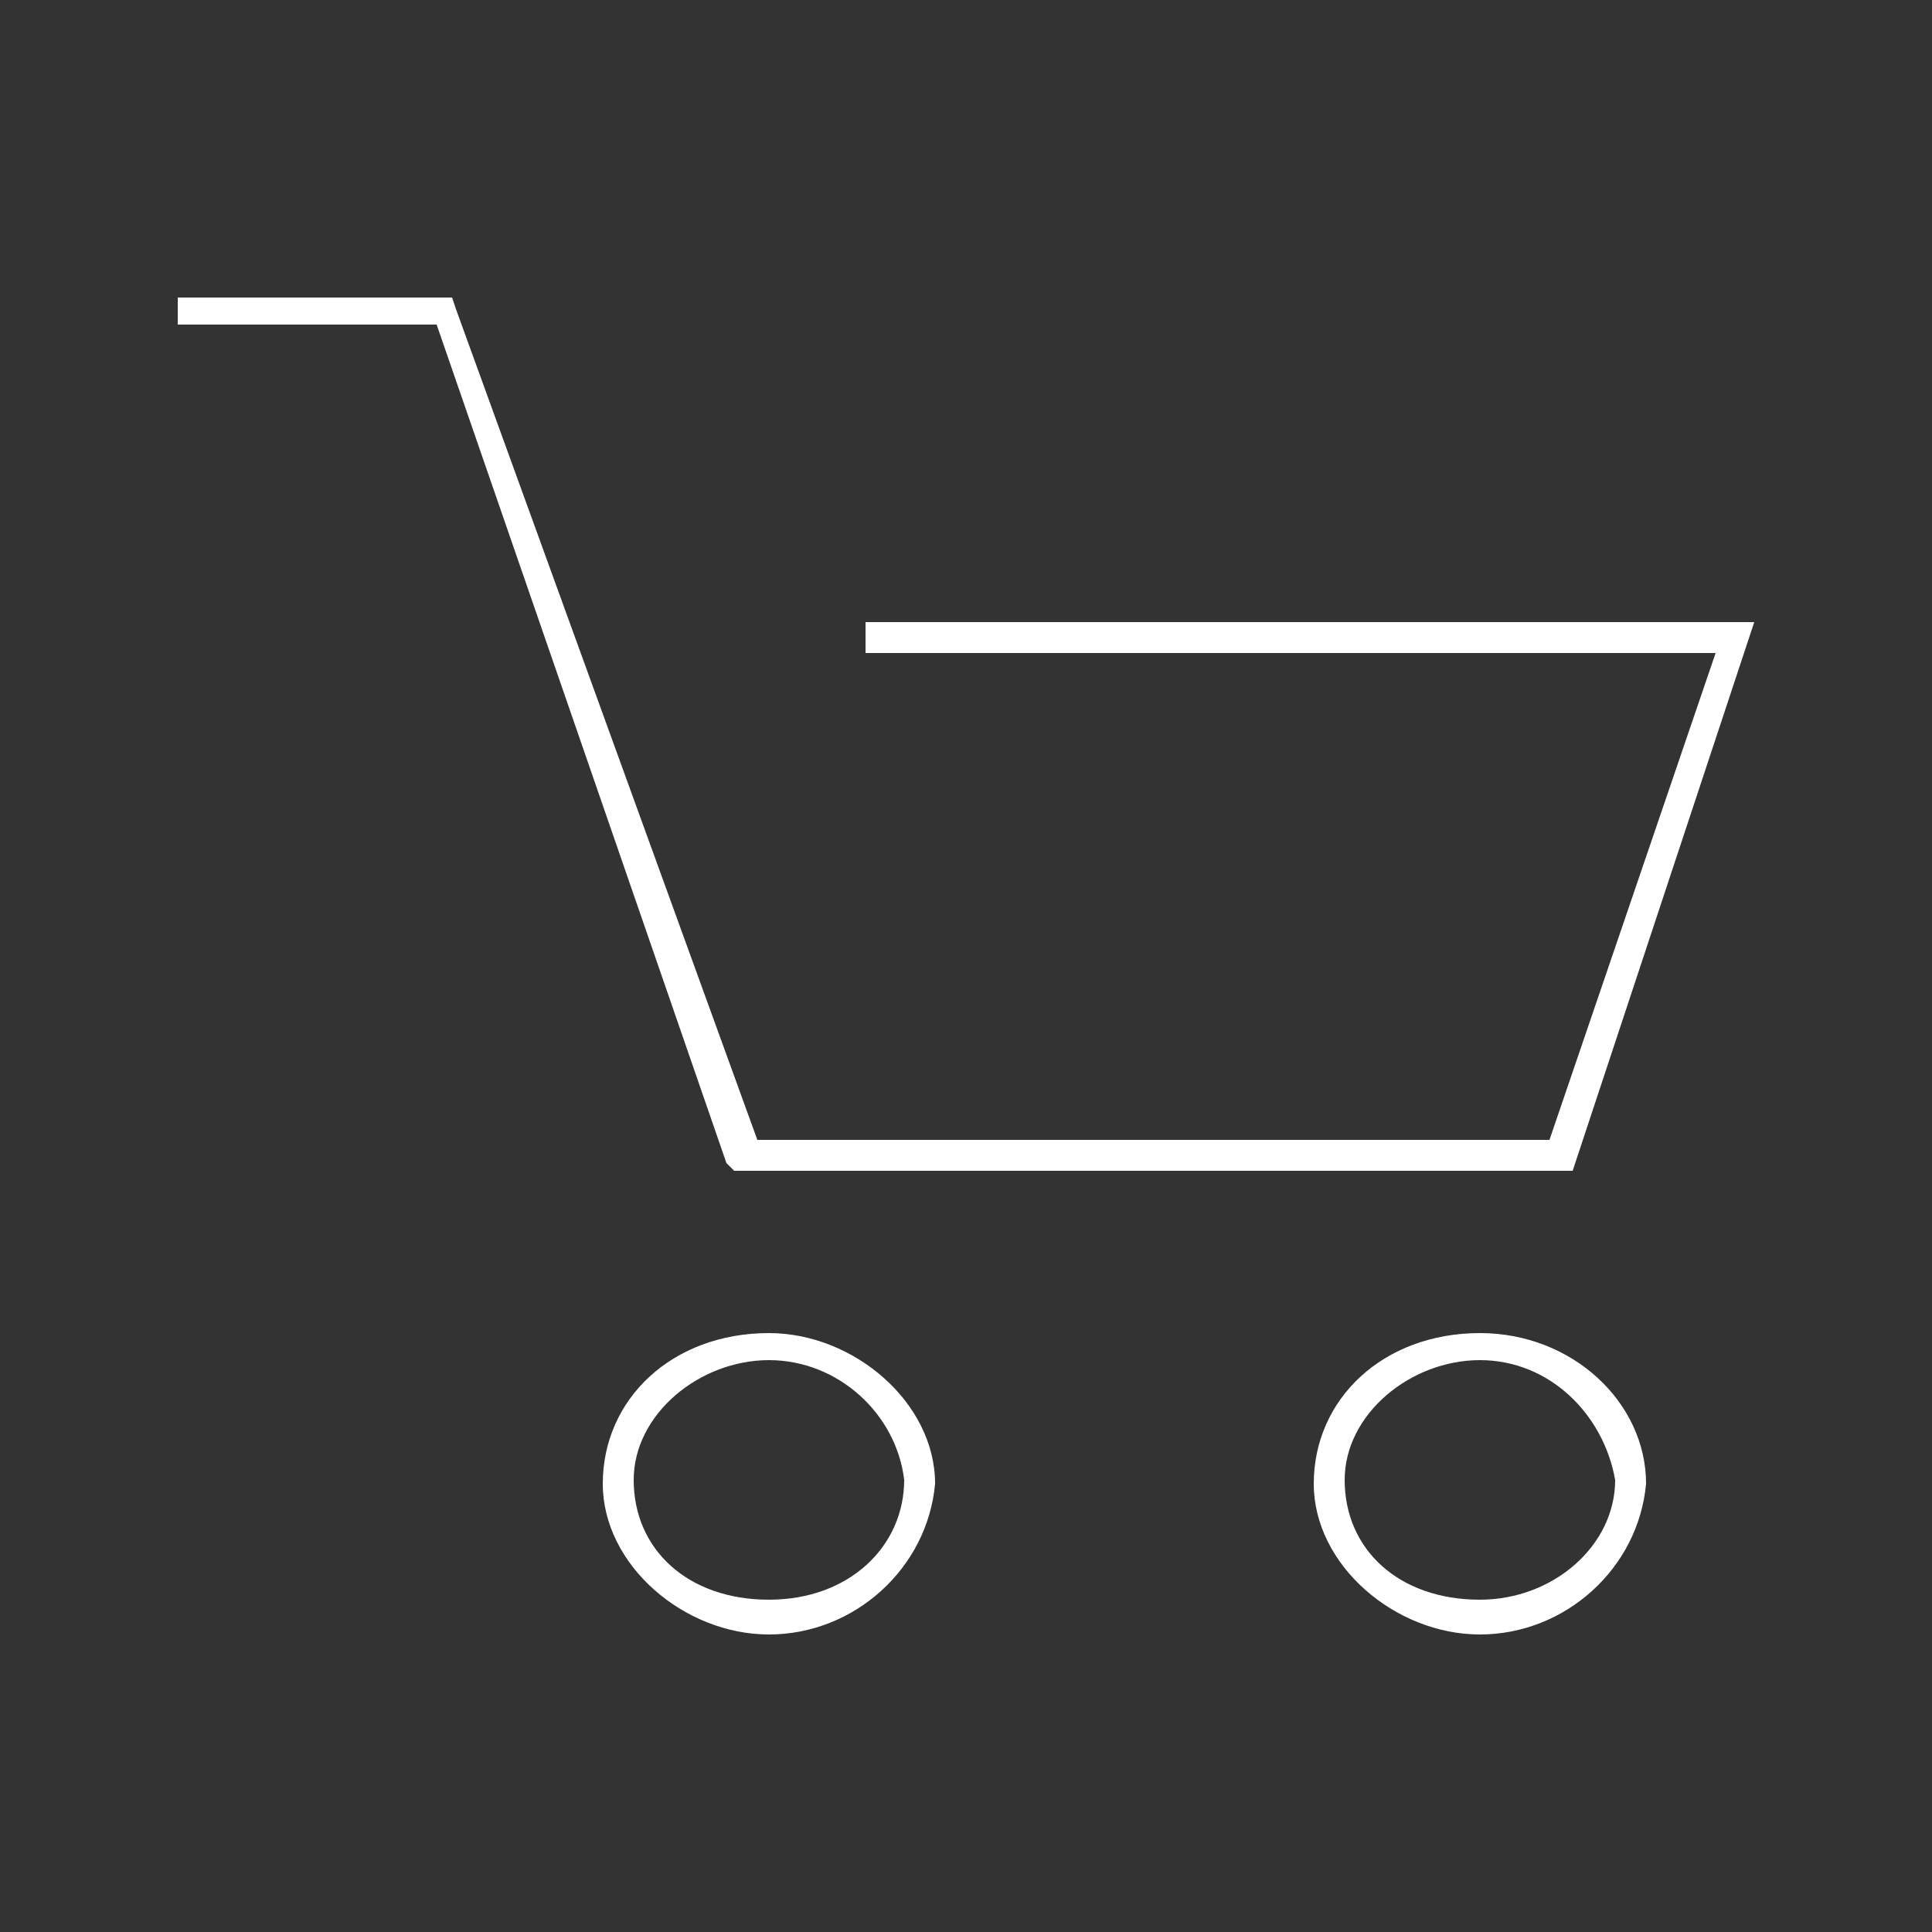 <?xml version="1.0" encoding="utf-8"?>
<!-- Generator: Adobe Illustrator 25.0.1, SVG Export Plug-In . SVG Version: 6.00 Build 0)  -->
<svg version="1.1" id="Слой_1" xmlns="http://www.w3.org/2000/svg" xmlns:xlink="http://www.w3.org/1999/xlink" x="0px" y="0px"
     viewBox="0 0 50 50" style="enable-background:new 0 0 50 50;" xml:space="preserve">
<rect x="0" y="0" width="50" height="50" fill="#333333" stroke="none"/>
<style type="text/css">
	.st0{fill:#FFFFFF;}
</style>
    <g>
	<g>
		<path class="st0" d="M19.9,42.3c-2.2,0-4.3-1.8-4.3-3.9c0-2.2,1.8-3.9,4.3-3.9c2.2,0,4.3,1.8,4.3,3.9C24,40.6,22.1,42.3,19.9,42.3
			z M19.9,35.2c-1.8,0-3.5,1.4-3.5,3.1c0,1.8,1.4,3.1,3.5,3.1s3.5-1.4,3.5-3.1C23.2,36.6,21.7,35.2,19.9,35.2z"/>
	</g>
        <g>
		<path class="st0" d="M38.3,42.3c-2.2,0-4.3-1.8-4.3-3.9c0-2.2,1.8-3.9,4.3-3.9c2.4,0,4.3,1.8,4.3,3.9
			C42.4,40.6,40.5,42.3,38.3,42.3z M38.3,35.2c-1.8,0-3.5,1.4-3.5,3.1c0,1.8,1.4,3.1,3.5,3.1c1.9,0,3.5-1.4,3.5-3.1
			C41.5,36.6,40.1,35.2,38.3,35.2z"/>
	</g>
        <g>
		<polygon class="st0" points="40.7,30.3 19,30.3 18.8,30.1 11.3,8.4 4.6,8.4 4.6,7.7 11.7,7.7 11.8,8 19.6,29.5 40.1,29.5
			44.4,16.9 22.4,16.9 22.4,16.1 45.4,16.1 		"/>
	</g>
</g>
</svg>
